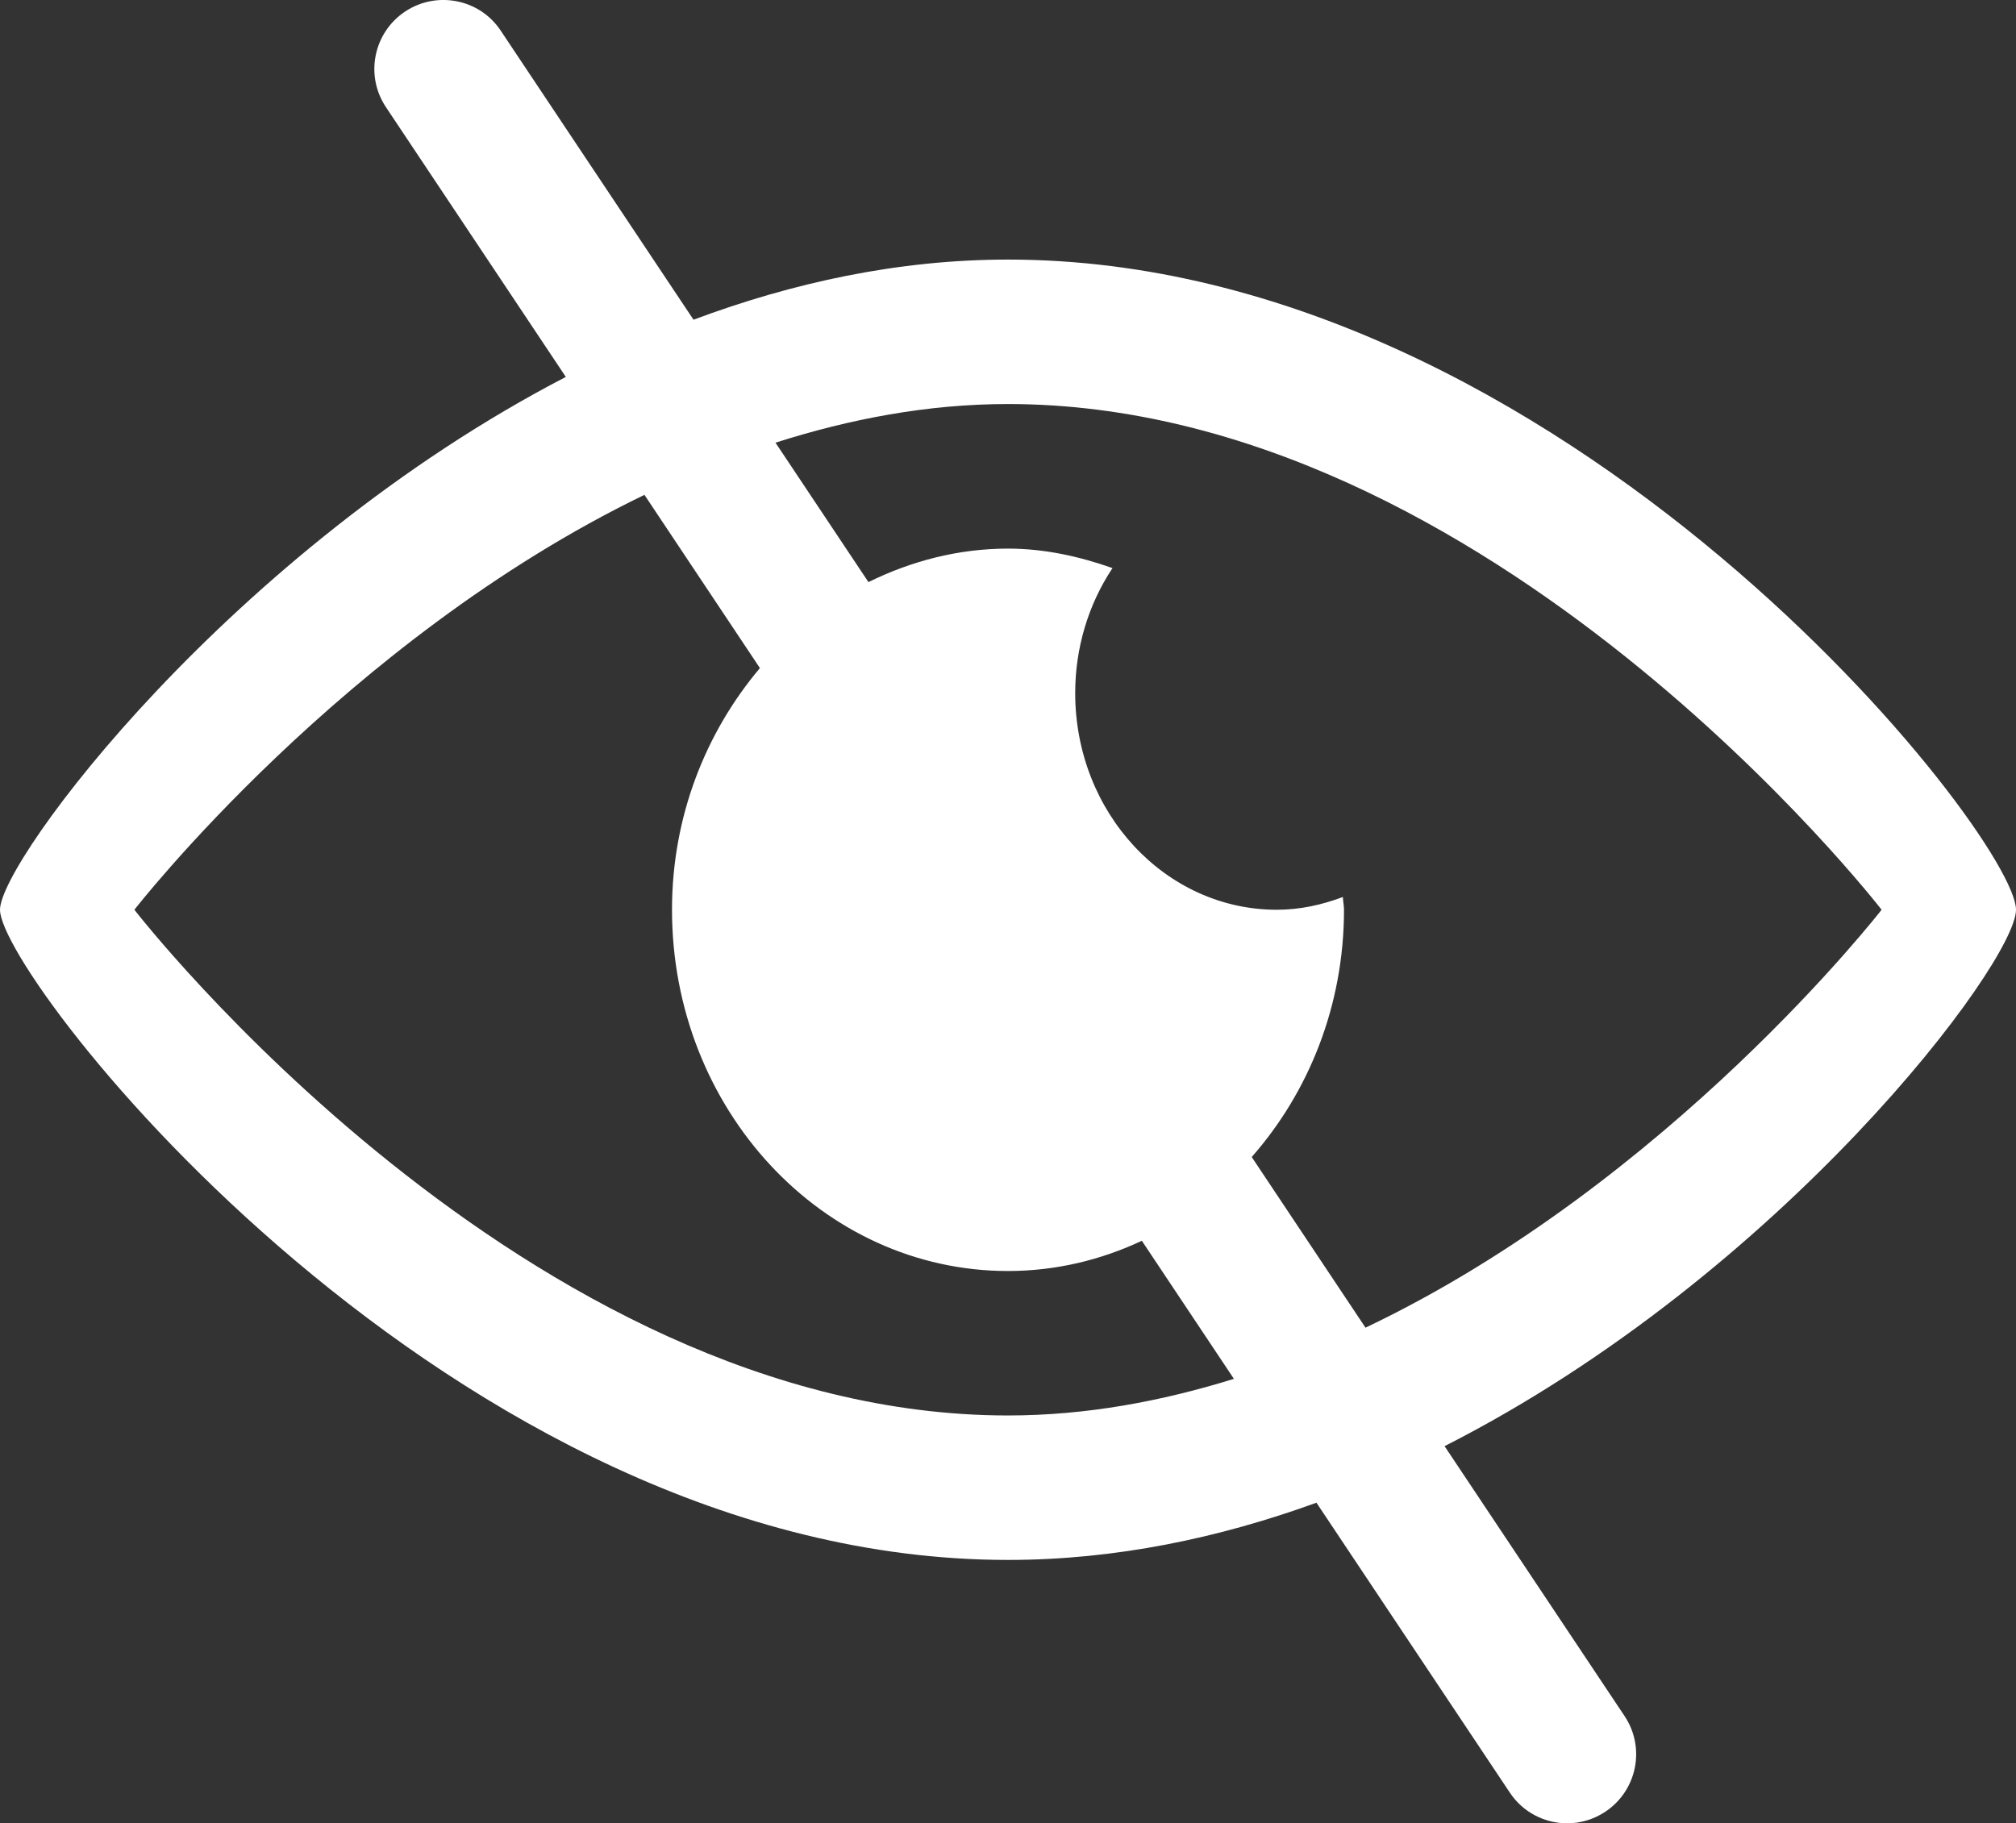 <?xml version="1.0" encoding="utf-8"?>
<!-- Generator: Adobe Illustrator 23.0.2, SVG Export Plug-In . SVG Version: 6.00 Build 0)  -->
<svg version="1.1" id="图层_1" xmlns="http://www.w3.org/2000/svg" xmlns:xlink="http://www.w3.org/1999/xlink" x="0px" y="0px"
	 width="18px" height="16.282px" viewBox="0 0 18 16.282" enable-background="new 0 0 18 16.282" xml:space="preserve">
<rect x="0" y="0" width="18" height="16.282" fill="#333333" stroke="none"/>
<path fill="#FFFFFF" d="M18,8.124c0-0.656-4.029-5.806-9-5.806c-0.981,0-1.924,0.207-2.808,0.537L4.471,0.274
	C4.284-0.009,3.9-0.085,3.617,0.103c-0.283,0.189-0.36,0.571-0.171,0.854l1.606,2.409C2.064,4.916,0,7.686,0,8.124
	c0,0.613,4.03,5.806,9,5.806c0.961,0,1.886-0.196,2.754-0.511l1.726,2.588c0.118,0.179,0.315,0.275,0.513,0.275
	c0.117,0,0.236-0.034,0.341-0.104c0.283-0.189,0.36-0.571,0.171-0.854l-1.607-2.41C15.914,11.381,18,8.596,18,8.124z M9,12.64
	c-4.308,0-7.8-4.516-7.8-4.516s1.869-2.407,4.554-3.705l1.031,1.547C6.302,6.538,6,7.29,6,8.124c0,1.782,1.344,3.226,3,3.226
	c0.425,0,0.829-0.098,1.195-0.27l0.822,1.233C10.373,12.513,9.699,12.64,9,12.64z M12.192,11.856l-1.016-1.524
	C11.684,9.755,12,8.981,12,8.124c0-0.039-0.009-0.076-0.01-0.114c-0.186,0.07-0.382,0.114-0.59,0.114c-0.994,0-1.8-0.866-1.8-1.935
	c0-0.4,0.116-0.79,0.333-1.116C9.638,4.969,9.327,4.899,9,4.899c-0.446,0-0.866,0.112-1.246,0.299l-0.83-1.245
	C7.586,3.742,8.28,3.608,9,3.608c4.308,0,7.8,4.516,7.8,4.516S14.907,10.564,12.192,11.856z"/>
</svg>
